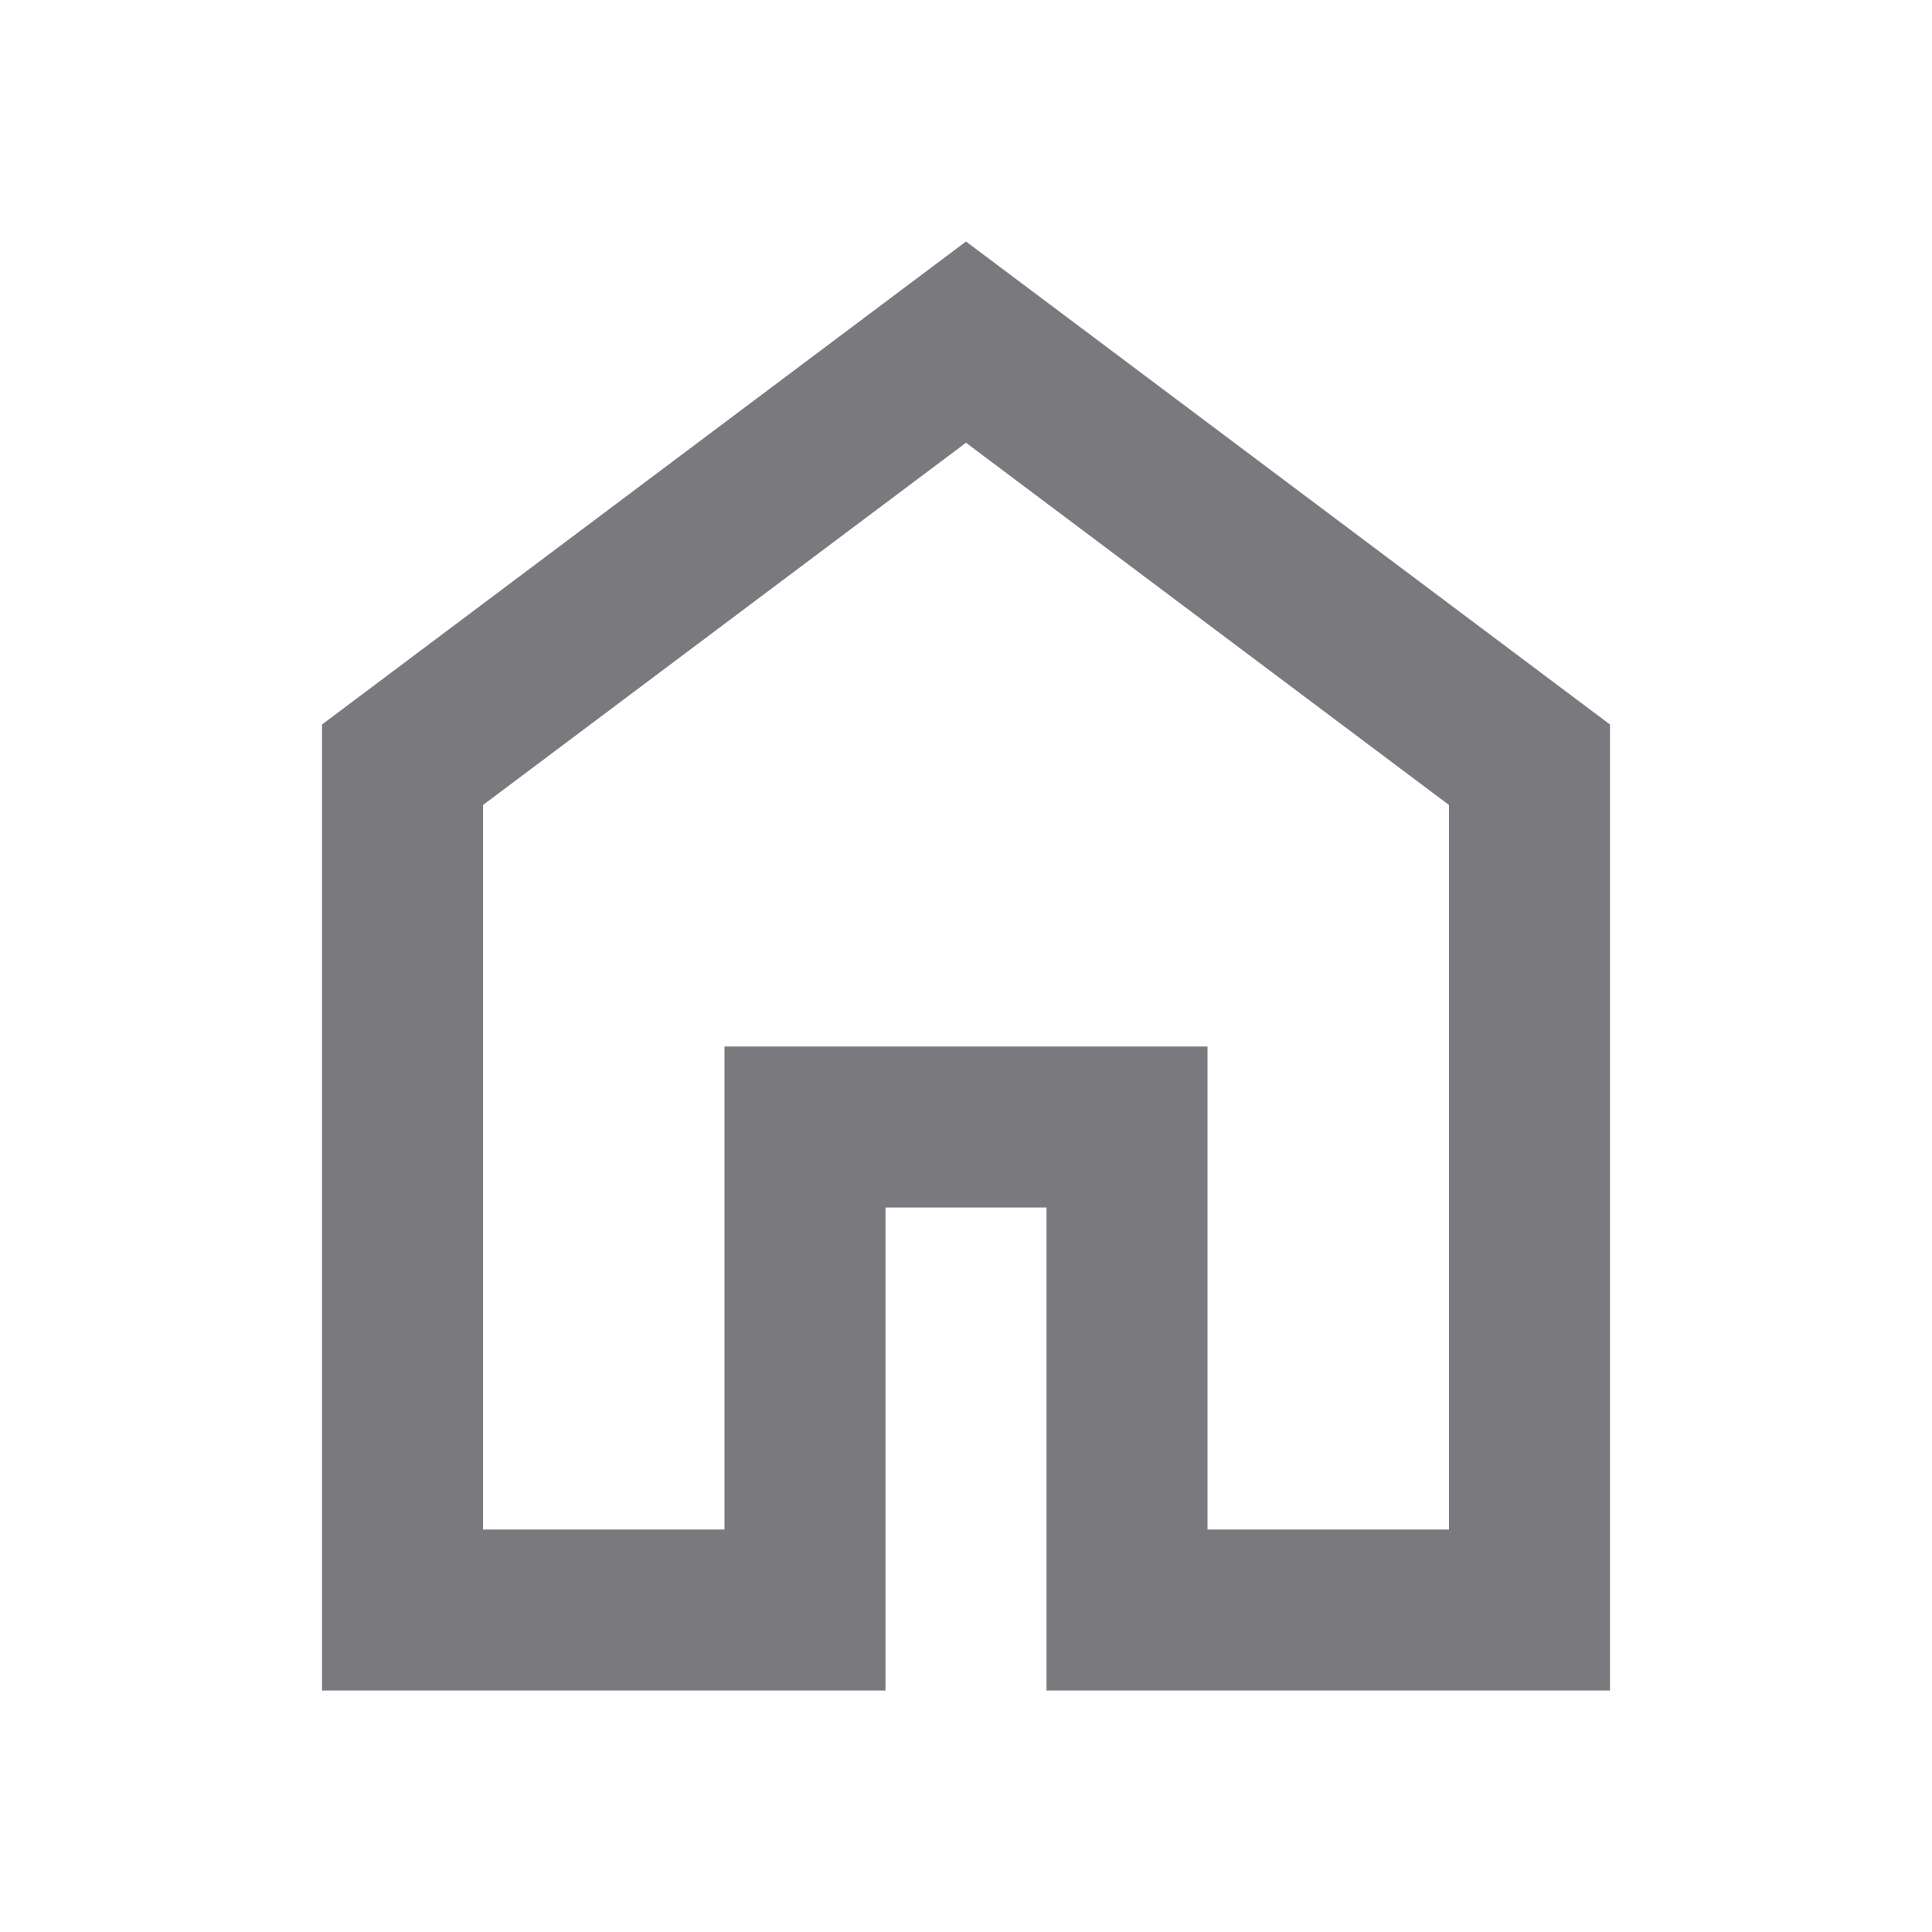<svg xmlns="http://www.w3.org/2000/svg" height="24px" viewBox="0 -960 960 960" width="24px" fill="#7A7A7E"><path d="M240-200h120v-240h240v240h120v-360L480-740 240-560v360Zm-80 80v-480l320-240 320 240v480H520v-240h-80v240H160Zm320-350Z"/></svg>